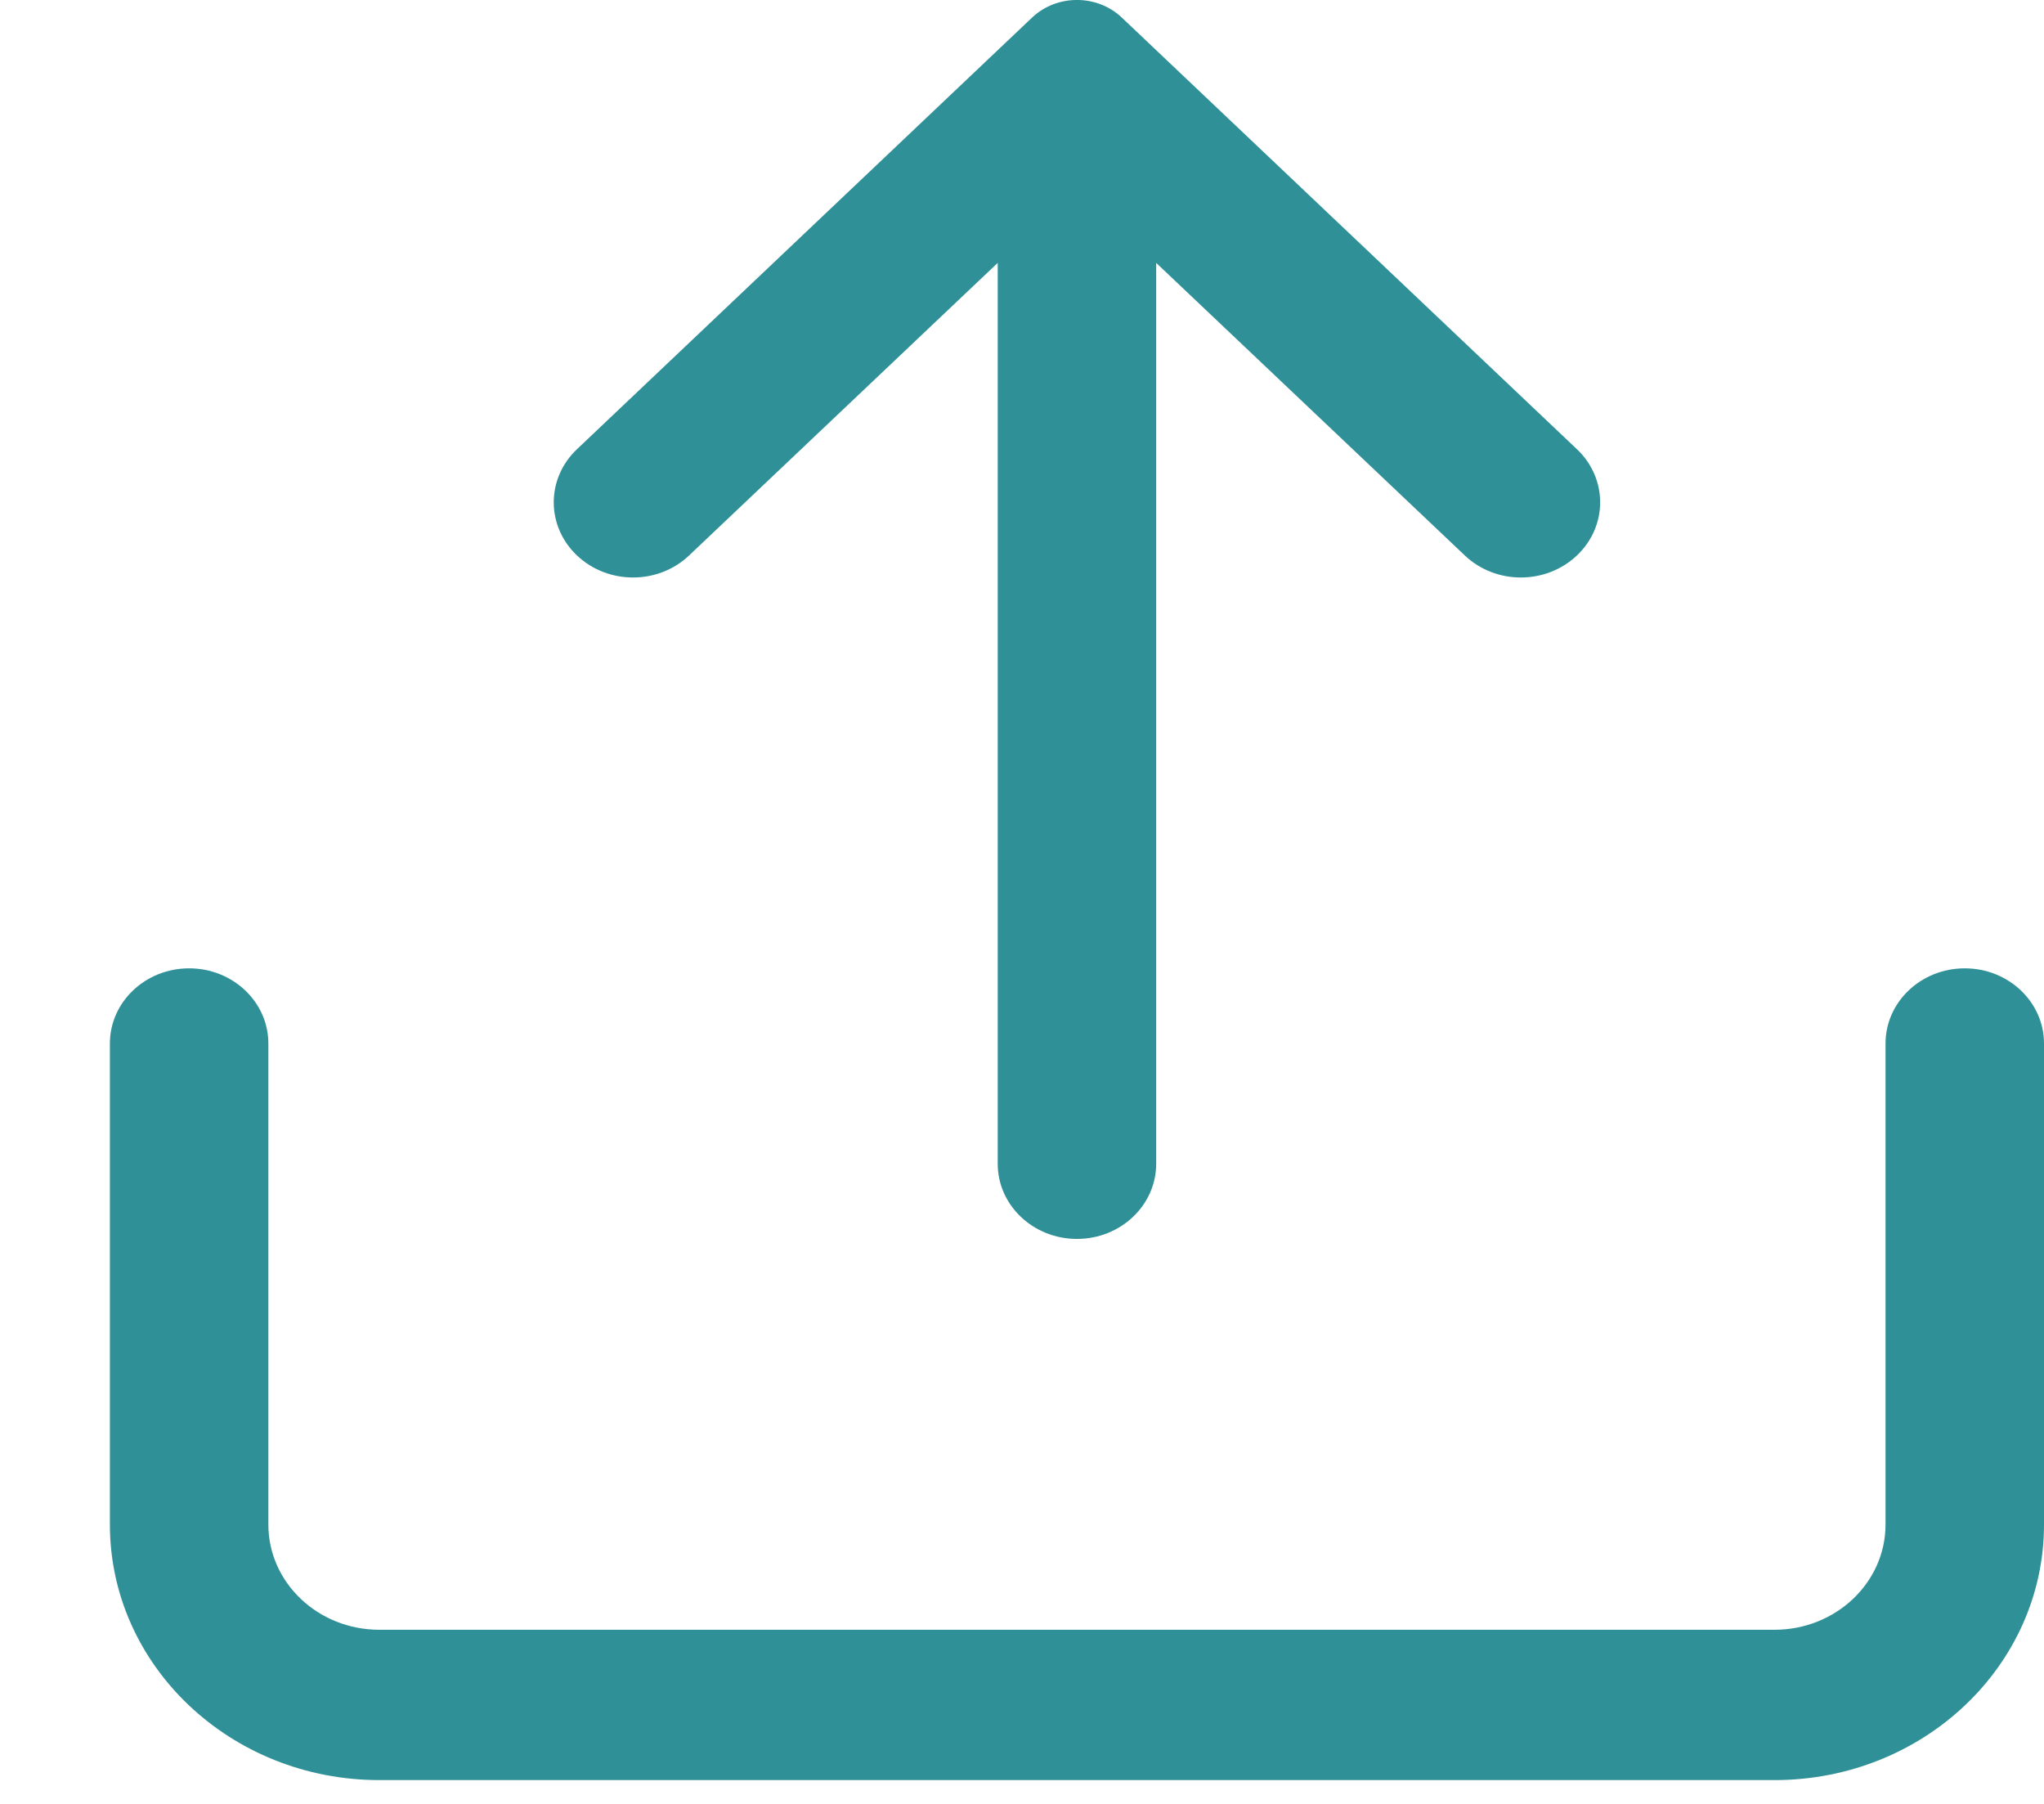 <svg width="17" height="15" viewBox="0 0 17 15" fill="none" xmlns="http://www.w3.org/2000/svg">
<path fill-rule="evenodd" clip-rule="evenodd" d="M8.584 0.146C8.79 -0.049 9.124 -0.049 9.33 0.146L13.115 3.735C13.373 3.979 13.373 4.375 13.115 4.619C12.858 4.863 12.44 4.863 12.183 4.619L9.616 2.186V9.677C9.616 10.022 9.321 10.302 8.957 10.302C8.593 10.302 8.298 10.022 8.298 9.677V2.186L5.731 4.619C5.474 4.863 5.056 4.863 4.799 4.619C4.541 4.375 4.541 3.979 4.799 3.735L8.584 0.146ZM1.573 8.052C1.937 8.052 2.232 8.332 2.232 8.677V12.677C2.232 13.16 2.645 13.552 3.155 13.552H14.759C15.268 13.552 15.682 13.16 15.682 12.677V8.677C15.682 8.332 15.977 8.052 16.341 8.052C16.705 8.052 17 8.332 17 8.677V12.677C17 13.85 15.997 14.802 14.759 14.802H3.155C1.917 14.802 0.914 13.85 0.914 12.677V8.677C0.914 8.332 1.209 8.052 1.573 8.052Z" fill="#2F9197"/>
</svg>
